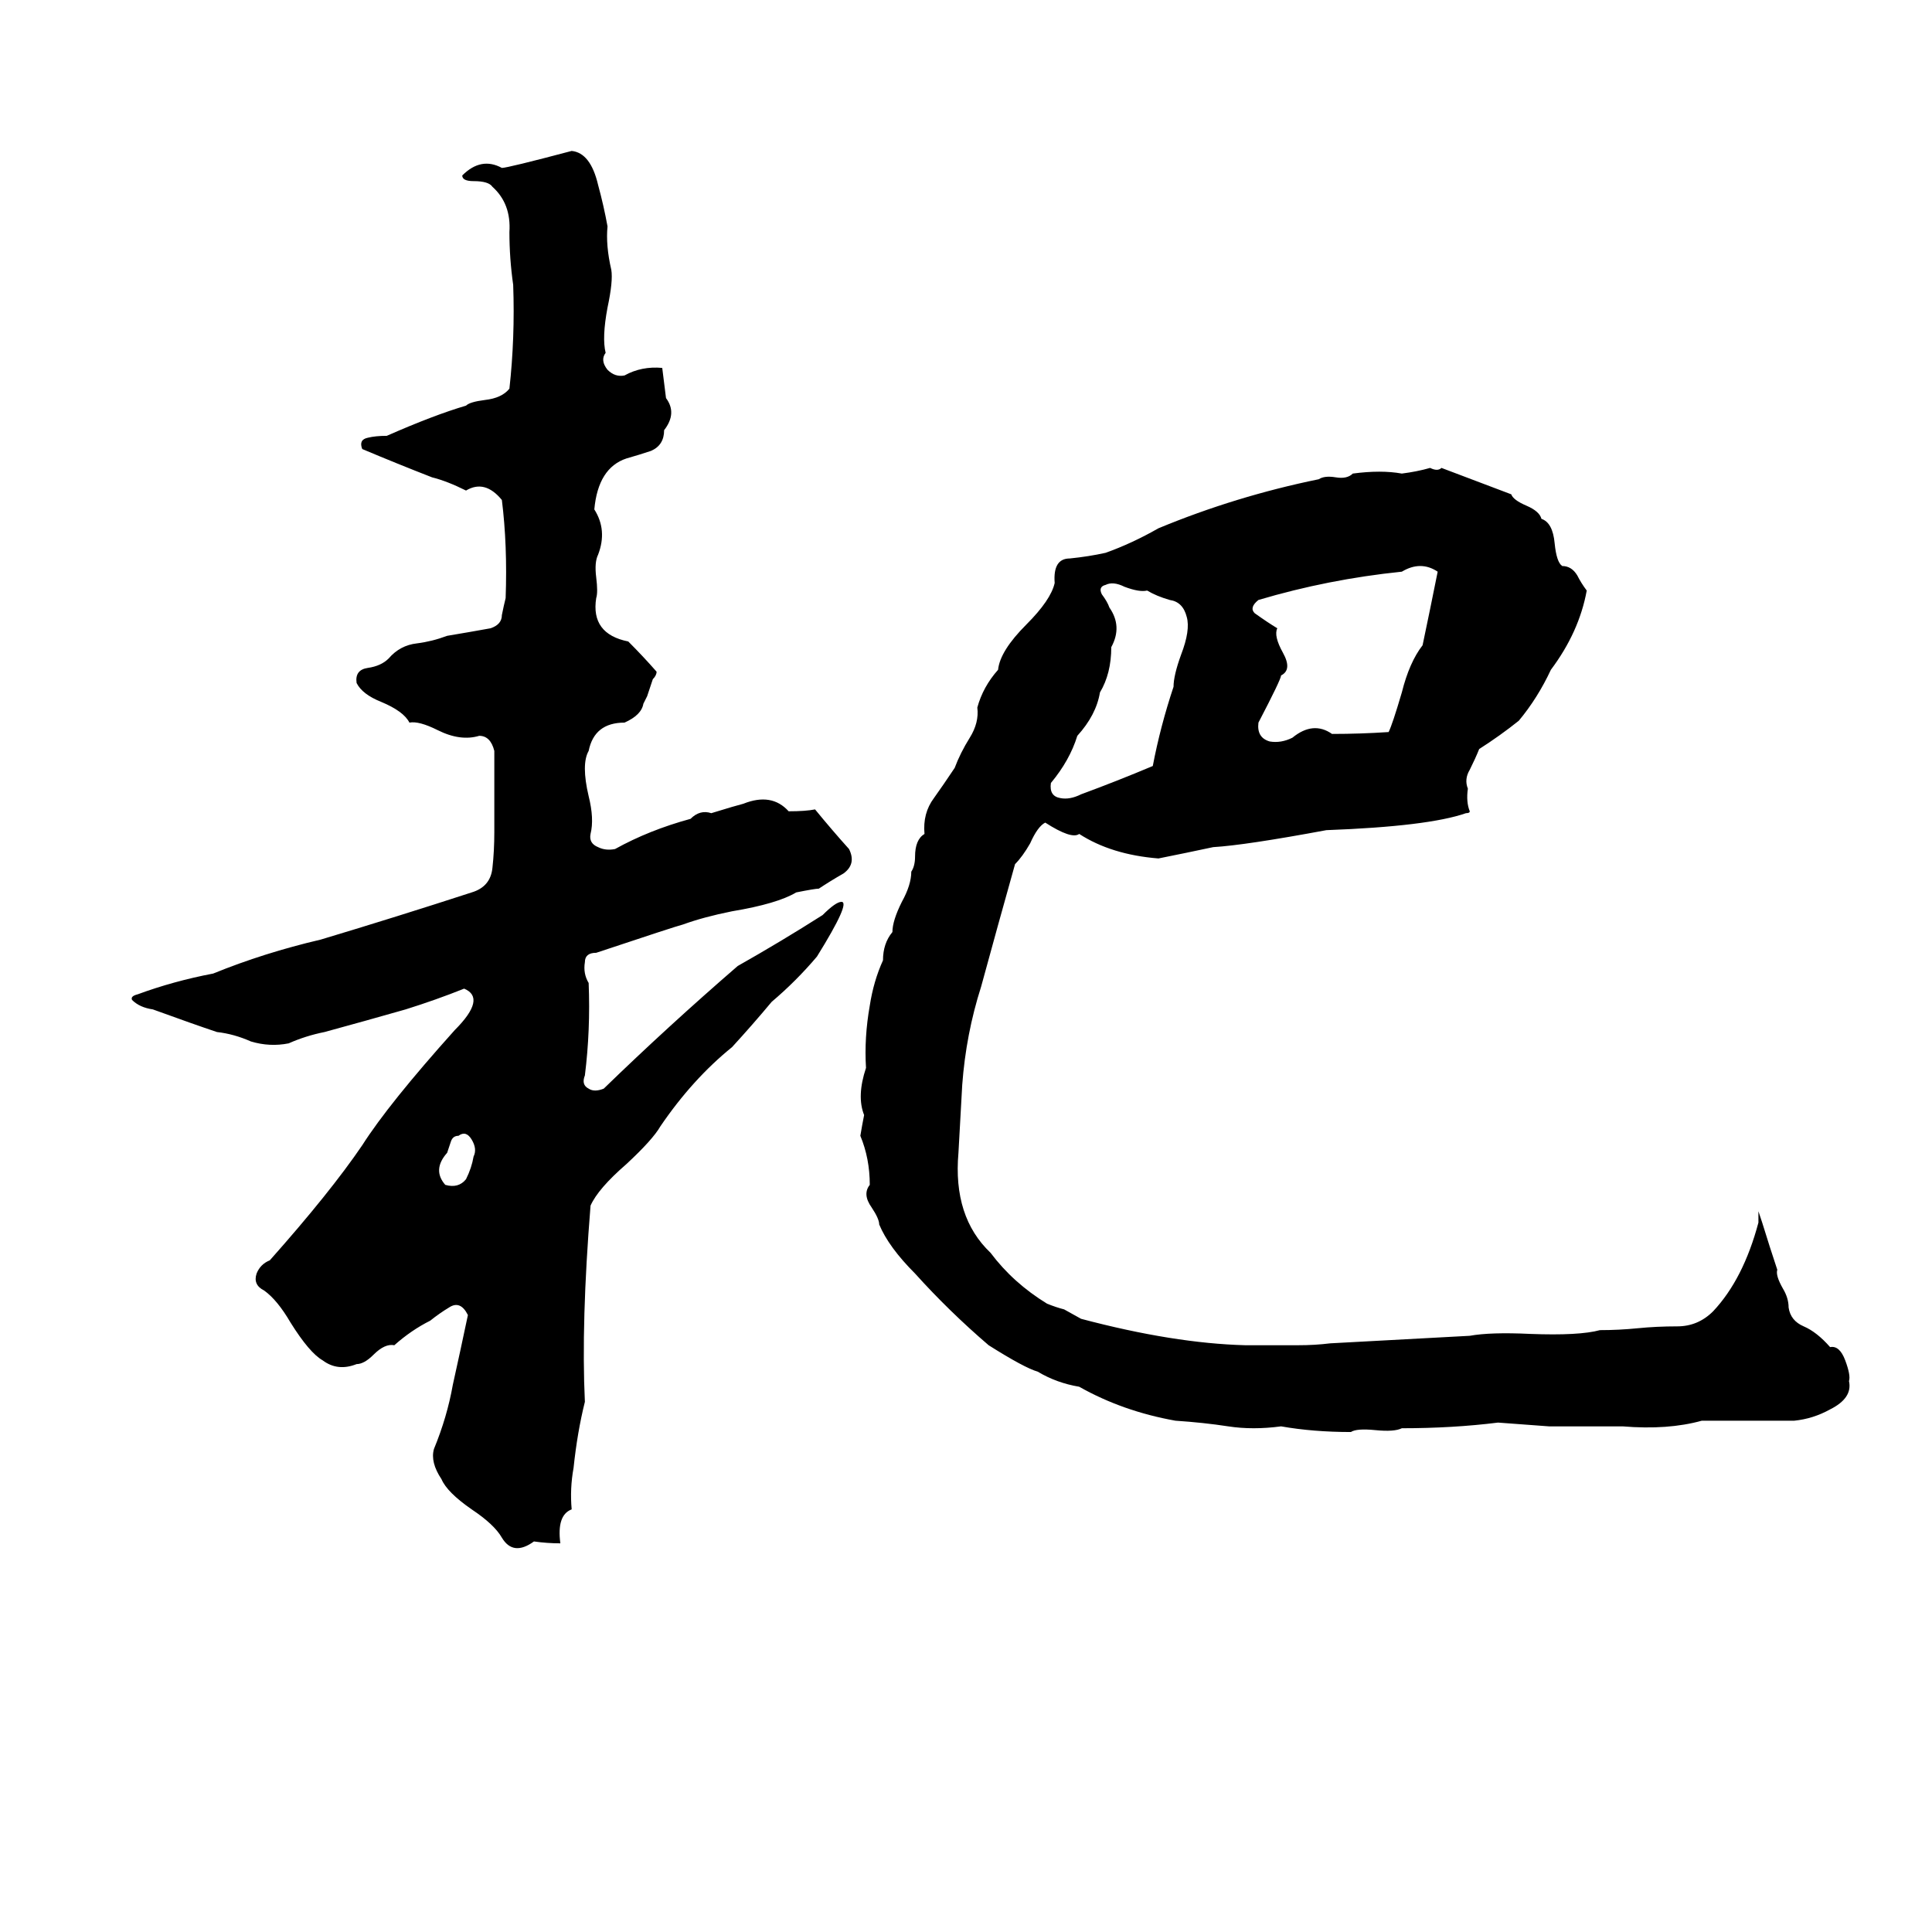 <svg xmlns="http://www.w3.org/2000/svg" viewBox="0 -800 1024 1024">
	<path fill="#000000" d="M436 -315Q443 -322 446 -322Q451 -322 433 -293Q422 -280 409 -269Q399 -257 388 -245Q367 -228 350 -203Q346 -196 332 -183Q317 -170 313 -161Q308 -99 310 -57Q306 -41 304 -22Q302 -11 303 0Q295 3 297 18Q290 18 283 17Q272 25 266 15Q262 8 250 0Q237 -9 234 -16Q228 -25 230 -32Q237 -49 240 -66Q244 -84 248 -103Q244 -111 238 -107Q233 -104 228 -100Q218 -95 209 -87Q204 -88 198 -82Q193 -77 189 -77Q179 -73 171 -79Q164 -83 154 -99Q147 -111 140 -116Q134 -119 136 -125Q138 -130 143 -132Q175 -168 192 -193Q206 -215 241 -254Q258 -271 246 -276Q231 -270 215 -265Q194 -259 172 -253Q162 -251 153 -247Q143 -245 133 -248Q124 -252 115 -253Q103 -257 81 -265Q74 -266 70 -270Q69 -272 73 -273Q92 -280 113 -284Q140 -295 170 -302Q210 -314 250 -327Q260 -330 261 -340Q262 -349 262 -359Q262 -366 262 -374Q262 -388 262 -402Q260 -410 254 -410Q244 -407 232 -413Q222 -418 217 -417Q214 -423 202 -428Q192 -432 189 -438Q188 -445 195 -446Q202 -447 206 -451Q212 -458 221 -459Q229 -460 237 -463Q249 -465 260 -467Q266 -469 266 -474Q267 -479 268 -483Q269 -511 266 -535Q257 -546 247 -540Q237 -545 229 -547Q211 -554 192 -562Q190 -567 195 -568Q199 -569 205 -569Q230 -580 247 -585Q249 -587 257 -588Q266 -589 270 -594Q273 -621 272 -649Q270 -663 270 -677Q271 -692 261 -701Q259 -704 251 -704Q245 -704 245 -707Q255 -717 266 -711Q269 -711 303 -720Q313 -719 317 -702Q320 -691 322 -680Q321 -670 324 -657Q325 -651 322 -637Q319 -621 321 -613Q318 -609 322 -604Q326 -600 331 -601Q340 -606 351 -605Q352 -597 353 -589Q359 -581 352 -572Q352 -564 345 -561Q339 -559 332 -557Q317 -552 315 -530Q322 -519 317 -506Q315 -502 316 -494Q317 -486 316 -483Q313 -464 333 -460Q341 -452 348 -444Q348 -442 346 -440L343 -431Q342 -429 341 -427Q340 -421 331 -417Q315 -417 312 -402Q308 -395 312 -378Q315 -366 313 -358Q312 -353 317 -351Q321 -349 326 -350Q344 -360 366 -366Q371 -371 377 -369Q390 -373 394 -374Q409 -380 418 -370Q427 -370 432 -371Q441 -360 450 -350Q454 -342 447 -337Q440 -333 434 -329Q432 -329 422 -327Q412 -321 388 -317Q373 -314 362 -310Q358 -309 316 -295Q310 -295 310 -290Q309 -284 312 -279Q313 -254 310 -230Q308 -225 312 -223Q315 -221 320 -223Q354 -256 391 -288Q414 -301 436 -315ZM758 -552Q762 -550 764 -552L801 -538Q802 -535 809 -532Q816 -529 817 -525Q823 -523 824 -512Q825 -502 828 -500Q833 -500 836 -495Q838 -491 841 -487Q837 -465 822 -445Q815 -430 805 -418Q795 -410 784 -403Q782 -398 779 -392Q776 -387 778 -382Q777 -375 779 -370Q779 -369 777 -369Q757 -362 703 -360Q660 -352 643 -351Q629 -348 614 -345Q589 -347 572 -358Q568 -355 554 -364Q550 -362 546 -353Q542 -346 538 -342Q529 -310 520 -277Q512 -252 510 -225Q509 -207 508 -189Q505 -155 525 -136Q537 -120 555 -109Q560 -107 564 -106L573 -101Q622 -88 660 -87Q674 -87 688 -87Q697 -87 705 -88Q742 -90 779 -92Q790 -94 811 -93Q837 -92 848 -95Q858 -95 868 -96Q878 -97 889 -97Q900 -97 908 -105Q924 -122 932 -152Q932 -155 932 -158Q933 -155 934 -152Q938 -139 942 -127Q941 -124 945 -117Q948 -112 948 -107Q949 -100 956 -97Q963 -94 970 -86Q975 -87 978 -79Q981 -71 980 -68Q982 -59 970 -53Q961 -48 951 -47Q945 -47 939 -47H914Q908 -47 902 -47Q884 -42 860 -44Q841 -44 821 -44Q808 -45 794 -46Q770 -43 743 -43Q739 -41 729 -42Q719 -43 716 -41Q696 -41 679 -44Q664 -42 651 -44Q638 -46 623 -47Q595 -52 572 -65Q560 -67 550 -73Q543 -75 524 -87Q503 -105 485 -125Q471 -139 466 -151Q466 -154 462 -160Q457 -167 461 -172Q461 -186 456 -198Q457 -204 458 -209Q454 -219 459 -234Q458 -250 461 -267Q463 -280 468 -291Q468 -300 473 -306Q473 -312 478 -322Q483 -331 483 -338Q485 -341 485 -346Q485 -355 490 -358Q489 -369 495 -377Q500 -384 506 -393Q509 -401 514 -409Q519 -417 518 -425Q521 -436 529 -445Q530 -455 544 -469Q557 -482 559 -491Q558 -504 567 -504Q577 -505 586 -507Q600 -512 614 -520Q655 -537 699 -546Q702 -548 708 -547Q714 -546 717 -549Q732 -551 743 -549Q751 -550 758 -552ZM743 -497Q704 -493 667 -482Q662 -478 665 -475Q672 -470 677 -467Q675 -463 680 -454Q685 -445 679 -442Q679 -440 667 -417Q666 -409 673 -407Q679 -406 685 -409Q696 -418 706 -411Q721 -411 736 -412Q738 -416 743 -433Q747 -449 754 -458Q758 -477 762 -497Q753 -503 743 -497ZM586 -490Q582 -489 584 -485Q587 -481 588 -478Q595 -468 589 -457Q589 -443 583 -433Q581 -421 571 -410Q567 -397 557 -385Q556 -378 562 -377Q567 -376 573 -379Q592 -386 611 -394Q615 -415 622 -436Q622 -442 626 -453Q631 -466 629 -473Q627 -481 620 -482Q613 -484 608 -487Q604 -486 596 -489Q590 -492 586 -490ZM243 -198Q240 -198 239 -195Q238 -192 237 -189Q229 -180 236 -172Q243 -170 247 -175Q250 -181 251 -187Q253 -191 250 -196Q247 -201 243 -198Z"/>
</svg>